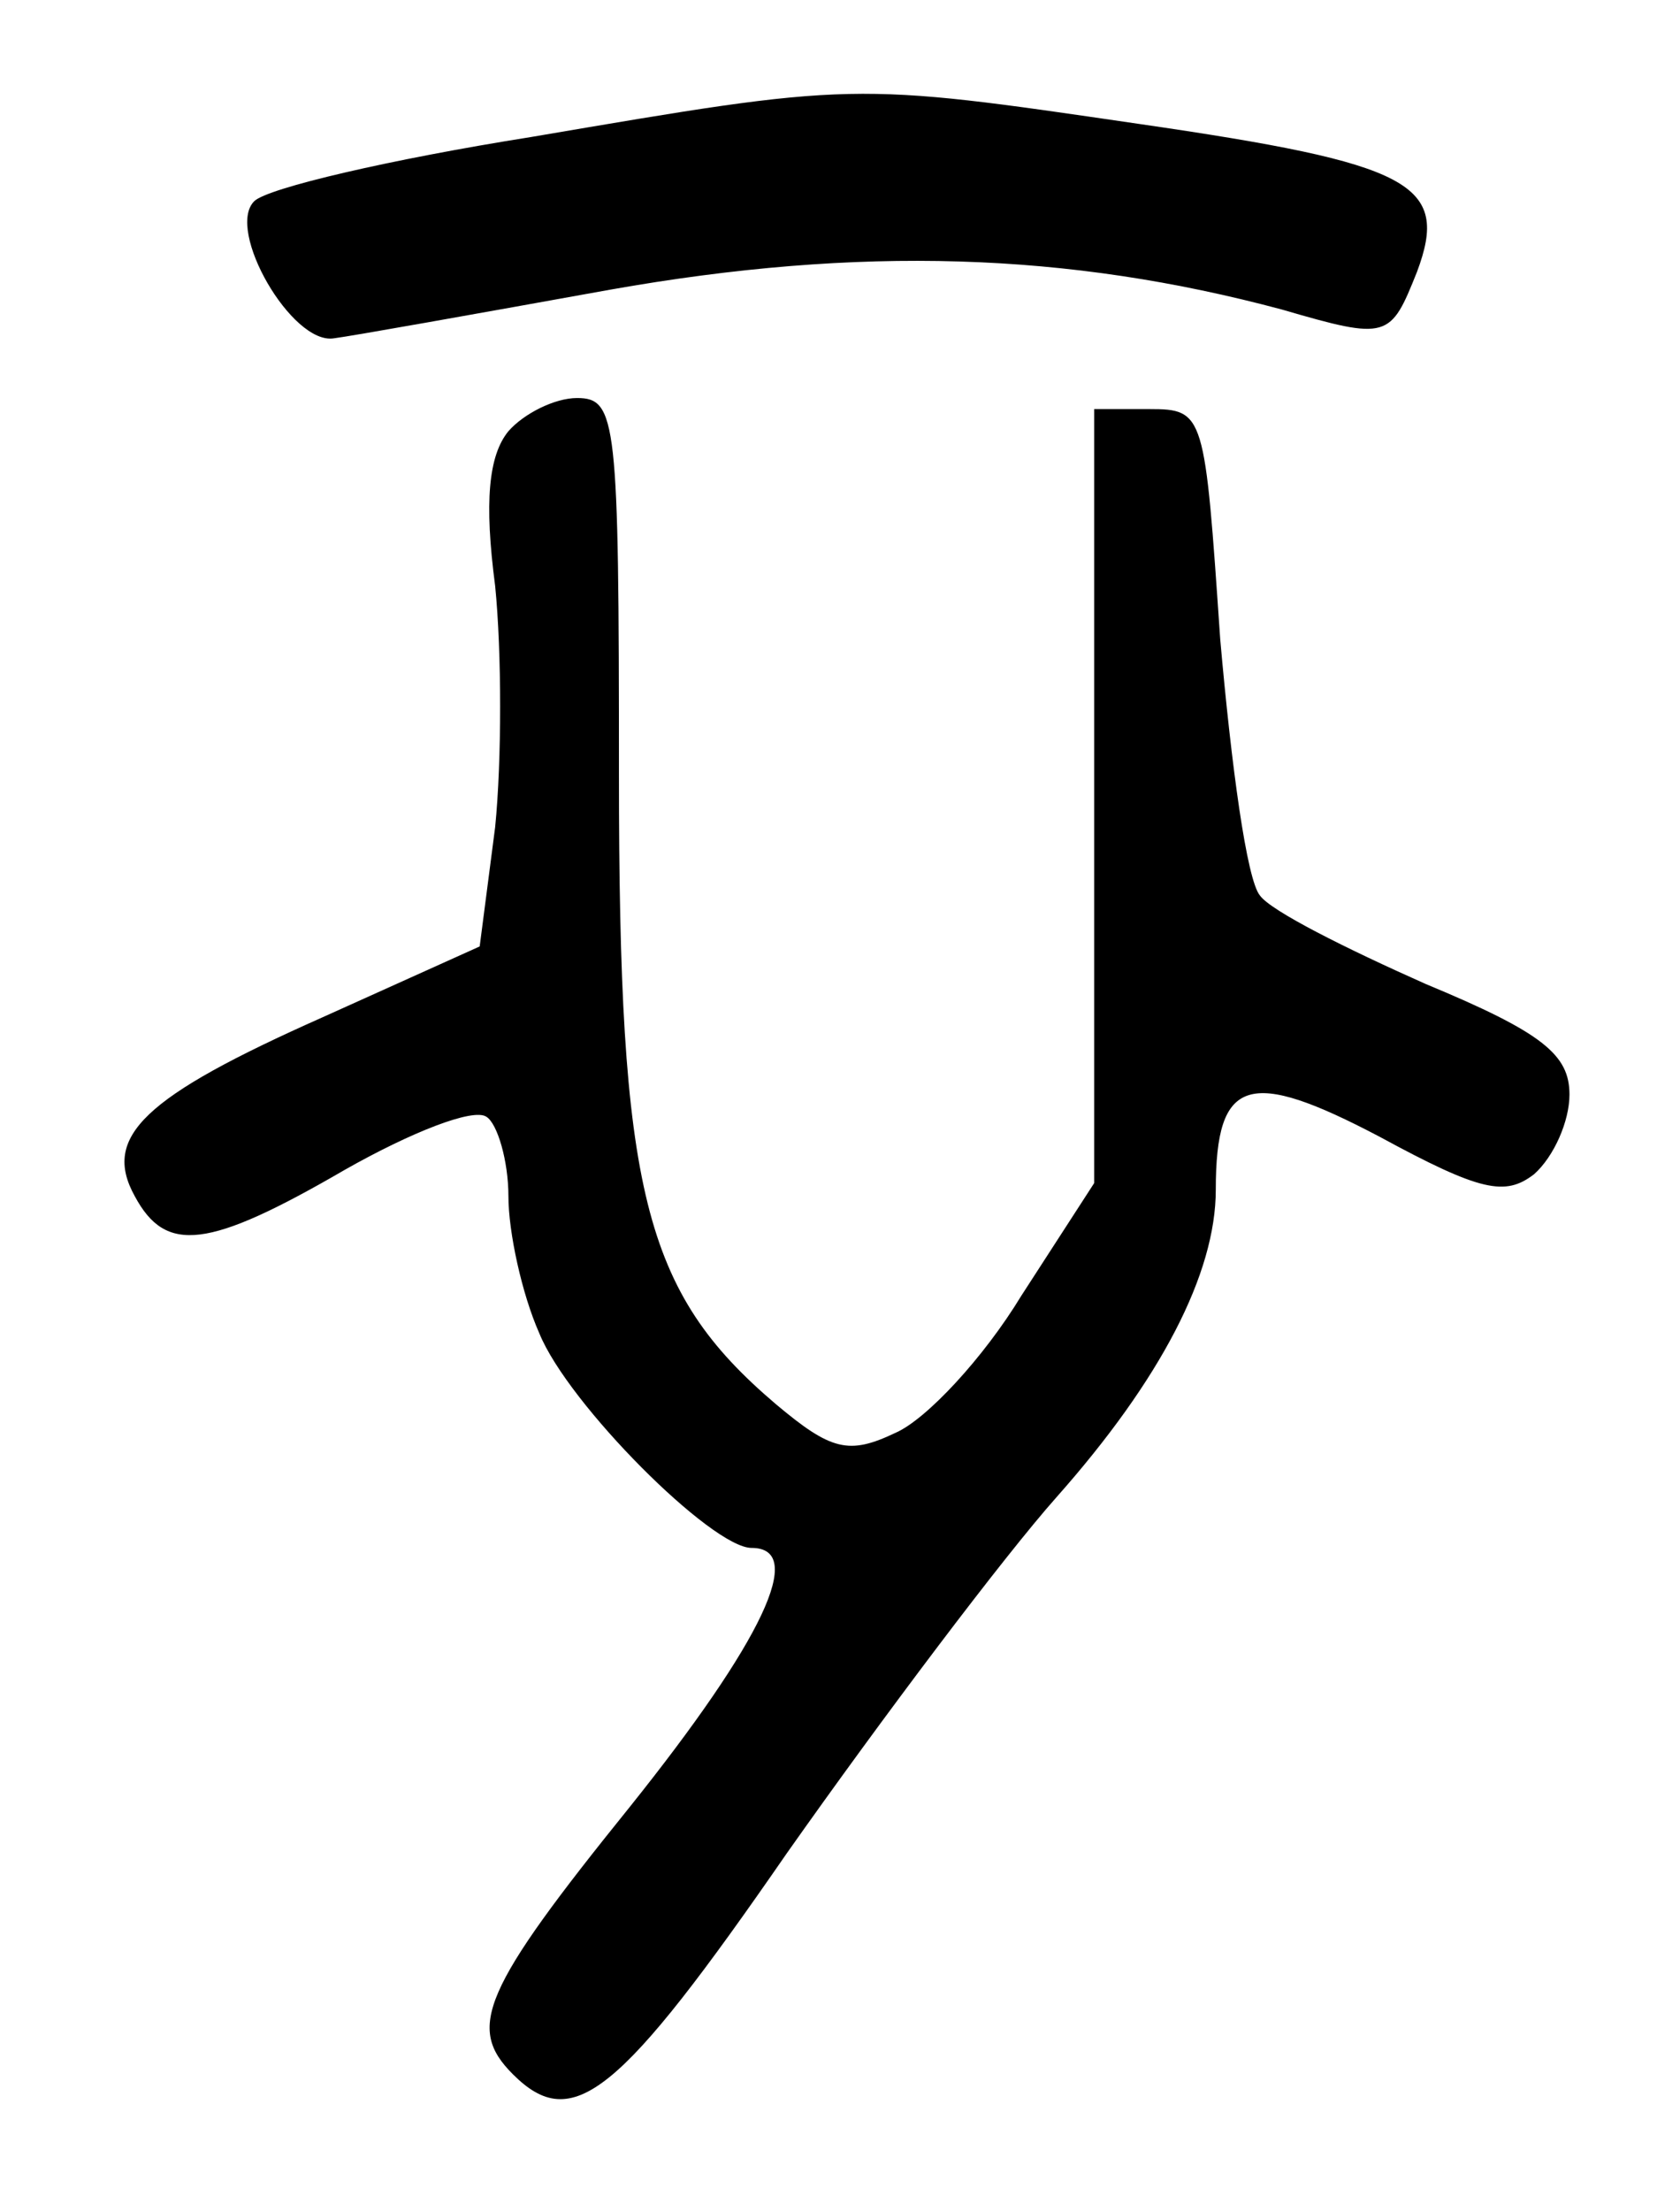 <?xml version="1.0" standalone="no"?>
<!DOCTYPE svg PUBLIC "-//W3C//DTD SVG 20010904//EN"
 "http://www.w3.org/TR/2001/REC-SVG-20010904/DTD/svg10.dtd">
<svg version="1.0" xmlns="http://www.w3.org/2000/svg"
 width="76pt" height="100pt" viewBox="0 0 76 100"
 preserveAspectRatio="xMidYMid meet">
<g transform="translate(0,100) scale(0.1,-0.1)"
fill="#000000" stroke="none">
<path d="M240 938 c-63 -10 -119 -23 -125 -29 -13 -13 17 -65 36 -62 8 1 64
11 125 22 113 20 207 17 304 -9 48 -14 49 -13 61 17 15 40 -2 49 -126 67 -130
19 -128 19 -275 -6z"/>
<path d="M230 805 c-9 -11 -11 -32 -6 -70 3 -30 3 -79 0 -109 l-7 -54 -71 -32
c-81 -36 -100 -54 -85 -81 14 -26 33 -24 95 12 30 17 58 28 64 24 5 -3 10 -20
10 -36 0 -16 6 -44 14 -62 13 -32 78 -97 96 -97 25 0 5 -42 -55 -117 -67 -83
-74 -100 -53 -121 27 -27 48 -10 124 100 43 61 98 134 122 161 47 53 72 101
72 139 0 51 15 55 74 24 46 -25 57 -27 70 -17 9 8 16 24 16 36 0 18 -12 28
-65 50 -36 16 -70 33 -75 40 -6 7 -13 59 -18 116 -7 102 -7 104 -32 104 l-25
0 0 -175 0 -175 -33 -51 c-17 -28 -43 -56 -57 -62 -21 -10 -29 -8 -54 13 -60
51 -71 96 -71 285 0 160 -1 170 -19 170 -10 0 -24 -7 -31 -15z"/>
</g>
</svg>
